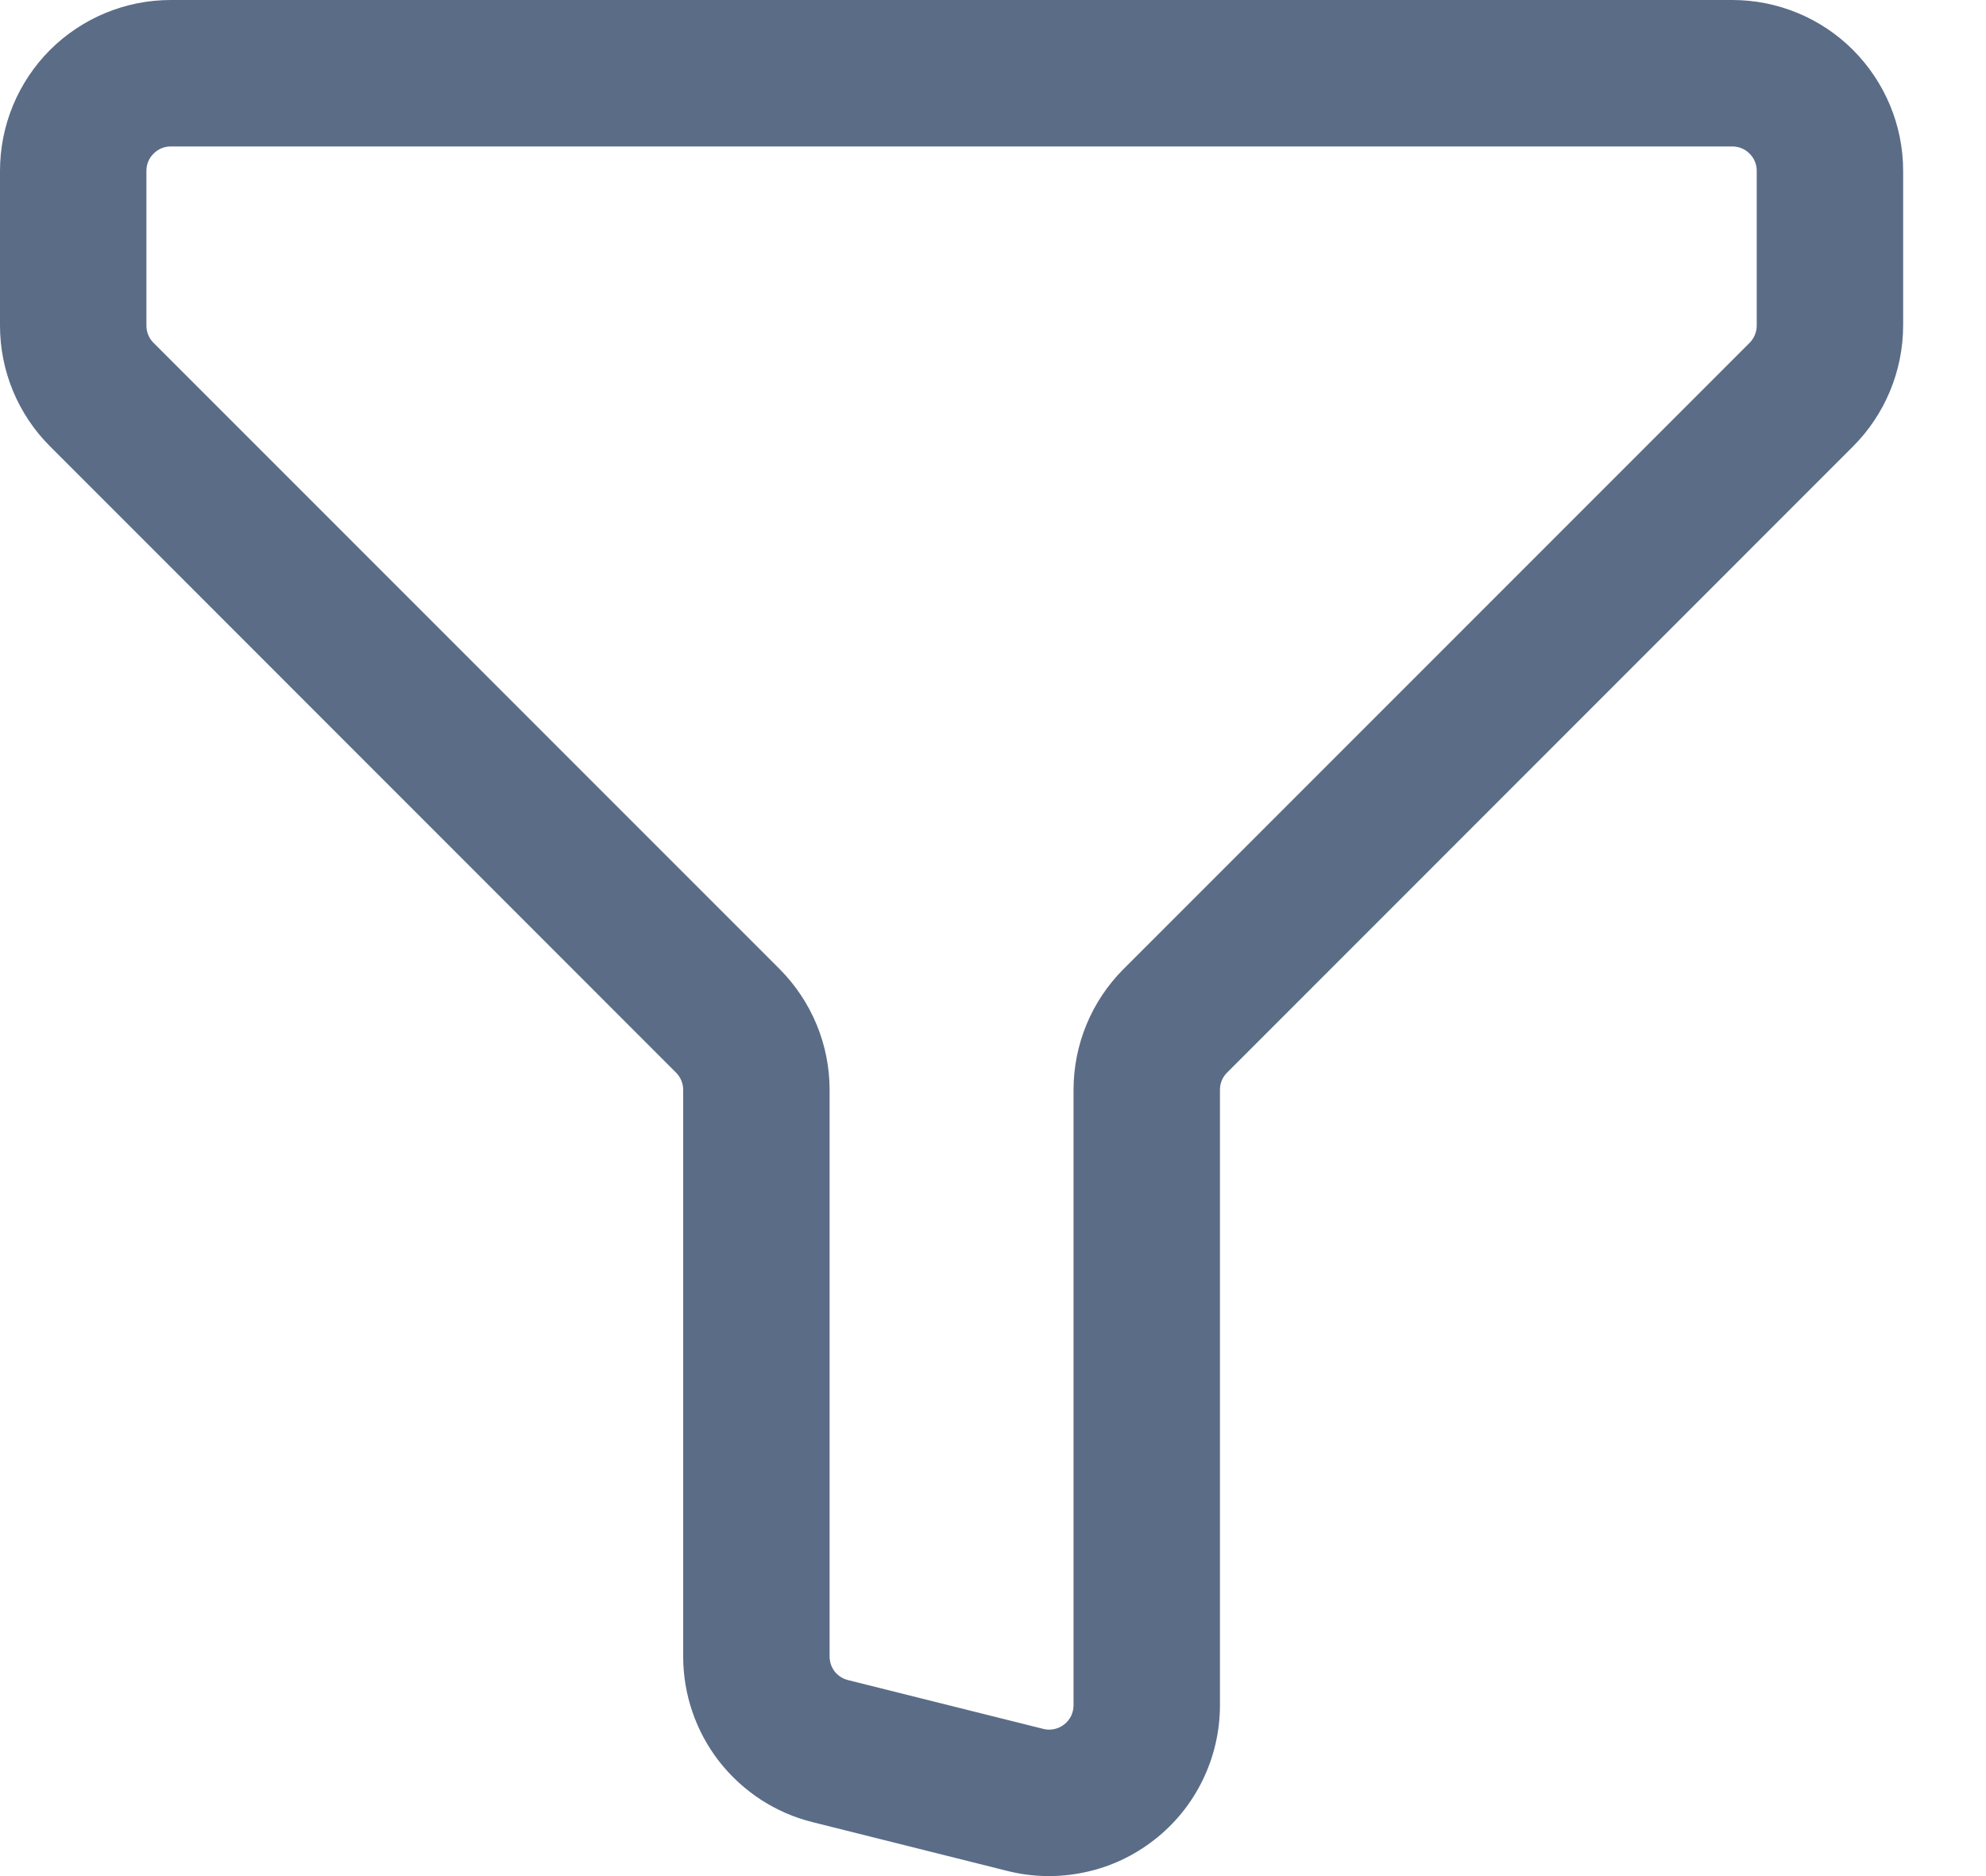 <svg width="18" height="17" viewBox="0 0 18 17" fill="none" xmlns="http://www.w3.org/2000/svg">
<path fill-rule="evenodd" clip-rule="evenodd" d="M1.548 1.327C1.489 1.327 1.433 1.35 1.392 1.392C1.35 1.433 1.327 1.489 1.327 1.548V2.951C1.327 2.951 1.327 2.951 1.327 2.951C1.327 3.009 1.35 3.066 1.392 3.107L7.065 8.78C7.065 8.78 7.065 8.781 7.065 8.78C7.355 9.071 7.519 9.464 7.519 9.875V15.01C7.519 15.059 7.535 15.107 7.565 15.146C7.596 15.185 7.638 15.212 7.686 15.224M7.686 15.224L9.455 15.666C9.487 15.675 9.522 15.675 9.555 15.668C9.588 15.661 9.618 15.647 9.645 15.626C9.671 15.606 9.693 15.579 9.708 15.549C9.722 15.519 9.73 15.486 9.73 15.452V9.875C9.73 9.465 9.893 9.071 10.183 8.781C10.183 8.781 10.184 8.781 10.183 8.781L15.857 3.107C15.898 3.066 15.922 3.009 15.922 2.951C15.922 2.951 15.922 2.951 15.922 2.951V1.548C15.922 1.489 15.899 1.433 15.857 1.392C15.816 1.35 15.759 1.327 15.701 1.327H1.548M0.453 0.453C0.744 0.163 1.137 0 1.548 0H15.701C16.111 0 16.505 0.163 16.795 0.453C17.085 0.744 17.249 1.137 17.249 1.548V2.951C17.248 3.361 17.085 3.755 16.795 4.045C16.795 4.045 16.795 4.045 16.795 4.045L11.122 9.719C11.08 9.76 11.057 9.816 11.057 9.875C11.057 9.875 11.057 9.875 11.057 9.875V15.452C11.057 15.687 11.003 15.92 10.9 16.131C10.797 16.343 10.647 16.528 10.461 16.672C10.276 16.817 10.06 16.918 9.829 16.966C9.599 17.015 9.361 17.011 9.133 16.954C9.133 16.954 9.133 16.954 9.133 16.954L7.364 16.511C7.029 16.428 6.732 16.234 6.519 15.962C6.307 15.69 6.192 15.355 6.192 15.01V9.875C6.192 9.875 6.192 9.875 6.192 9.875C6.192 9.817 6.168 9.76 6.127 9.719L0.454 4.045C0.454 4.045 0.454 4.045 0.454 4.045C0.163 3.755 8.76781e-05 3.361 0 2.951V1.548C0 1.137 0.163 0.744 0.453 0.453Z" fill="#5B6C87"/>
</svg>

